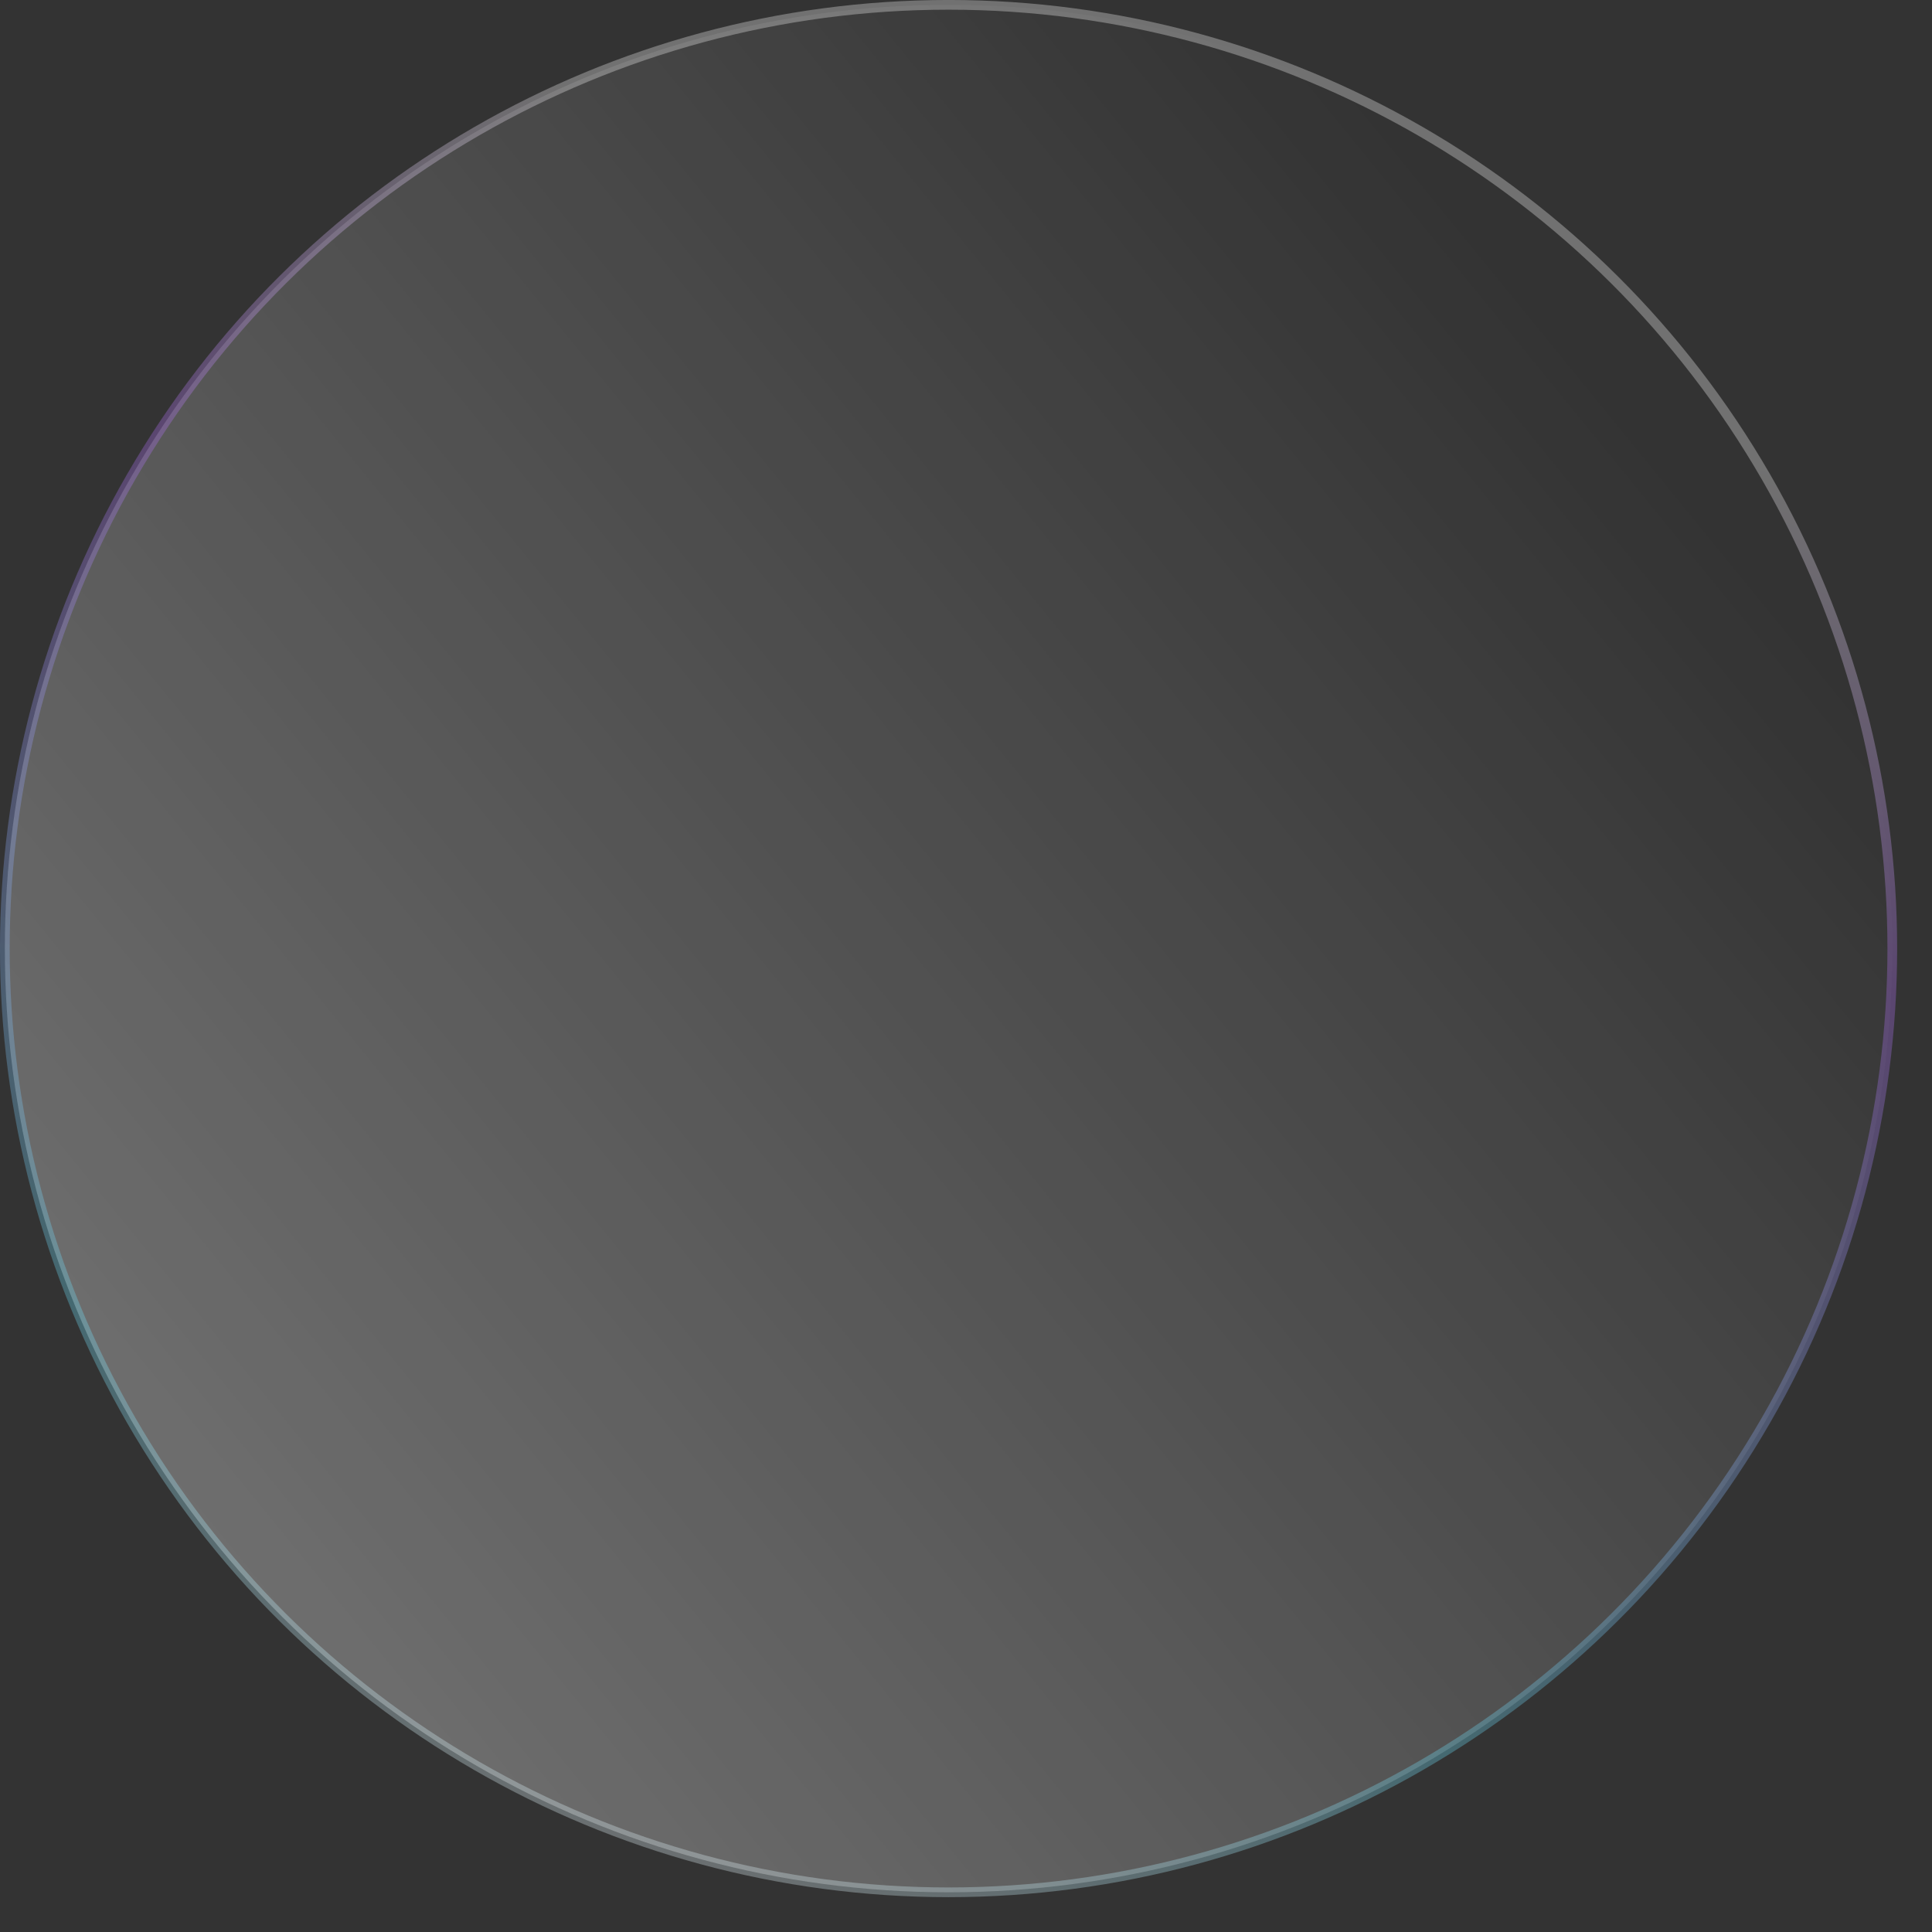 <svg width="40" height="40" viewBox="0 0 40 40" fill="none" xmlns="http://www.w3.org/2000/svg">
<rect x="0" y="0" width="40" height="40" fill="#333333" stroke="none"/>
<circle opacity="0.3" cx="19.639" cy="19.639" r="19.539" transform="rotate(-90 19.639 19.639)" fill="url(#paint0_linear_4340_22938)" stroke="url(#paint1_linear_4340_22938)" stroke-width="0.201"/>
<defs>
<linearGradient id="paint0_linear_4340_22938" x1="10.702" y1="4.16778e-05" x2="35.163" y2="29.988" gradientUnits="userSpaceOnUse">
<stop stop-color="white"/>
<stop offset="1" stop-color="white" stop-opacity="0"/>
</linearGradient>
<linearGradient id="paint1_linear_4340_22938" x1="9.88774e-08" y1="4.692" x2="41.46" y2="18.232" gradientUnits="userSpaceOnUse">
<stop offset="0.057" stop-color="white"/>
<stop offset="0.245" stop-color="#6CE5FF"/>
<stop offset="0.651" stop-color="#B570FE"/>
<stop offset="0.87" stop-color="white"/>
</linearGradient>
</defs>
</svg>
